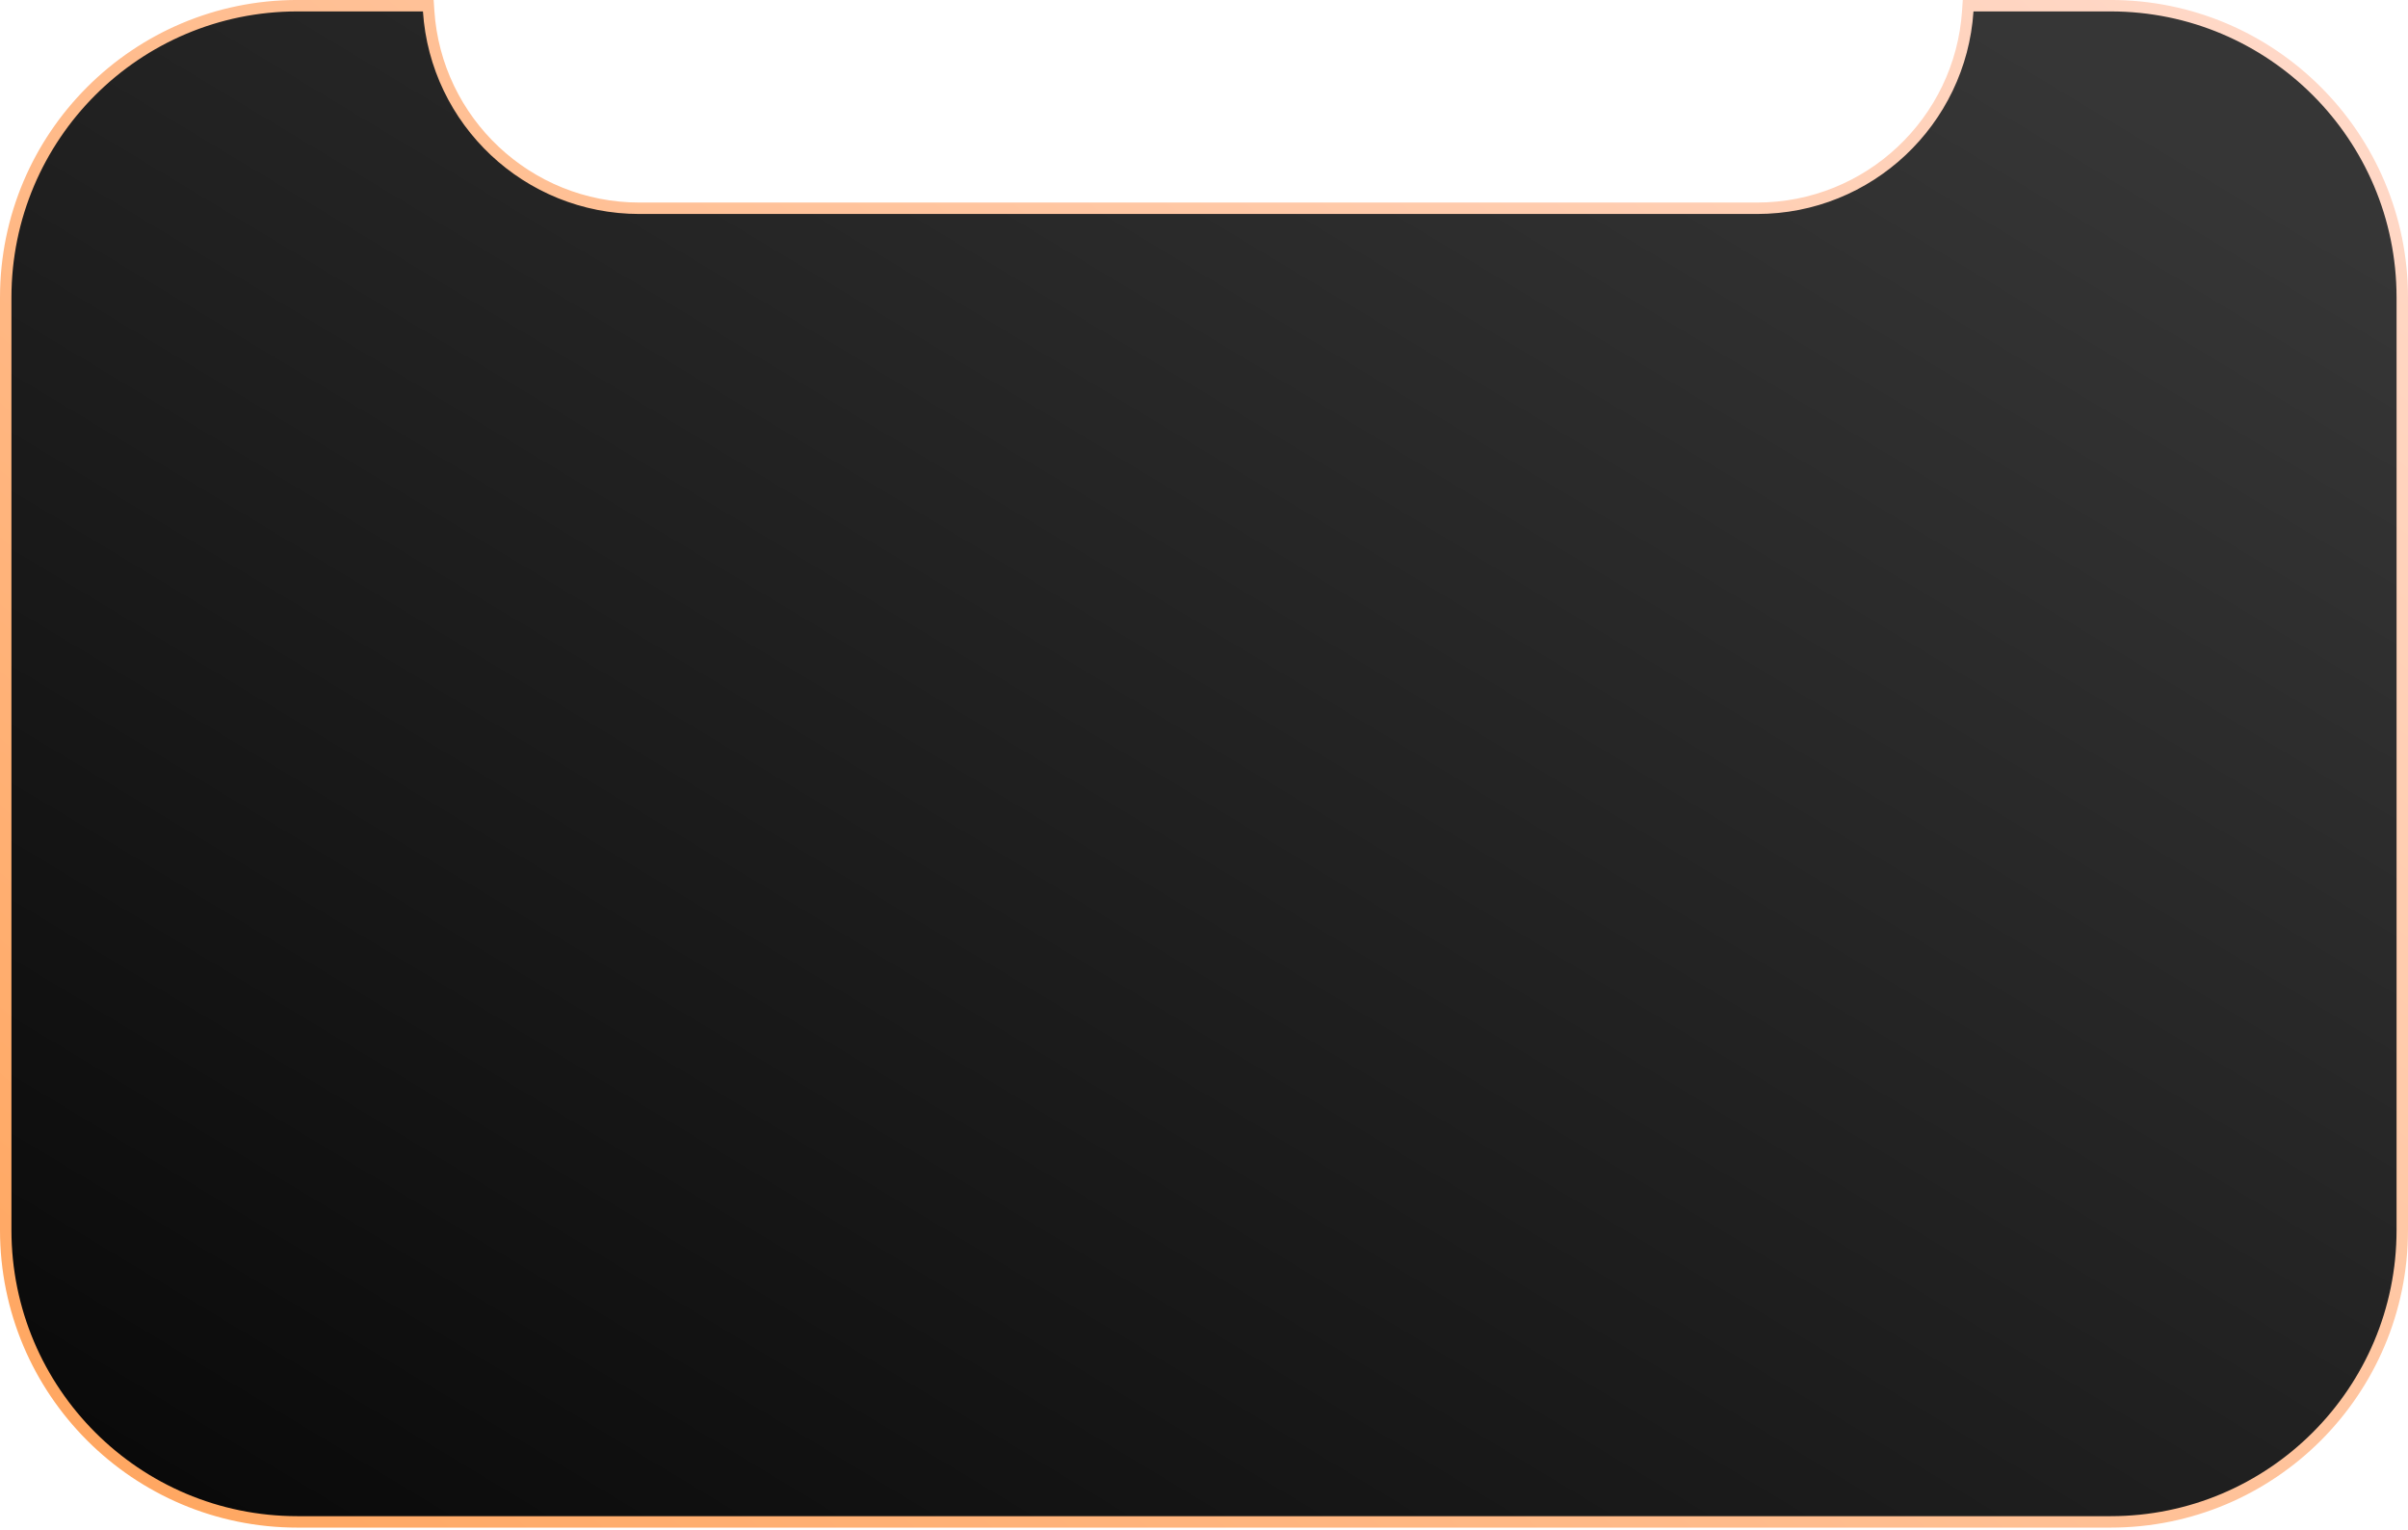 <svg xmlns="http://www.w3.org/2000/svg" width="842" height="535" viewBox="299 181 842 535" fill="none" preserveAspectRatio="none">
  <path d="M448.885 184.861L448.762 182.992H446.89H403C346.667 182.992 301 228.659 301 284.992V611C301 667.333 346.667 713 403 713H1037C1093.33 713 1139 667.333 1139 611V284.992C1139 228.659 1093.33 182.992 1037 182.992H989.063H987.19L987.067 184.861C984.534 223.359 952.502 253.802 913.362 253.802H522.59C483.45 253.802 451.419 223.359 448.885 184.861Z" fill="url(#paint0_linear)" stroke="url(#paint1_linear)" stroke-width="4"/>
  <mask id="mask0" mask-type="alpha" maskUnits="userSpaceOnUse" x="303" y="185" width="834" height="527">
    <path d="M446.89 185.985H403C347.772 185.985 303 230.756 303 285.985V611.992C303 667.221 347.772 711.992 403 711.992H1037C1092.23 711.992 1137 667.221 1137 611.992V285.985C1137 230.756 1092.23 185.985 1037 185.985L989.063 185.985C986.461 225.527 953.563 256.794 913.362 256.794H522.59C482.39 256.794 449.492 225.527 446.89 185.985Z" fill="url(#paint2_linear)"/>
  </mask>
  <defs>
    <linearGradient id="paint0_linear" x1="455.833" y1="965.474" x2="943.573" y2="156.79" gradientUnits="userSpaceOnUse">
      <stop/>
      <stop offset="1" stop-color="#363636"/>
    </linearGradient>
    <linearGradient id="paint1_linear" x1="1005" y1="75" x2="390.5" y2="787.5" gradientUnits="userSpaceOnUse">
      <stop stop-color="#FFDACB"/>
      <stop offset="1" stop-color="#FFA55D"/>
    </linearGradient>
    <linearGradient id="paint2_linear" x1="455.833" y1="1019.81" x2="992.297" y2="187.25" gradientUnits="userSpaceOnUse">
      <stop/>
      <stop offset="1" stop-color="#363636"/>
    </linearGradient>
  </defs>
</svg>
